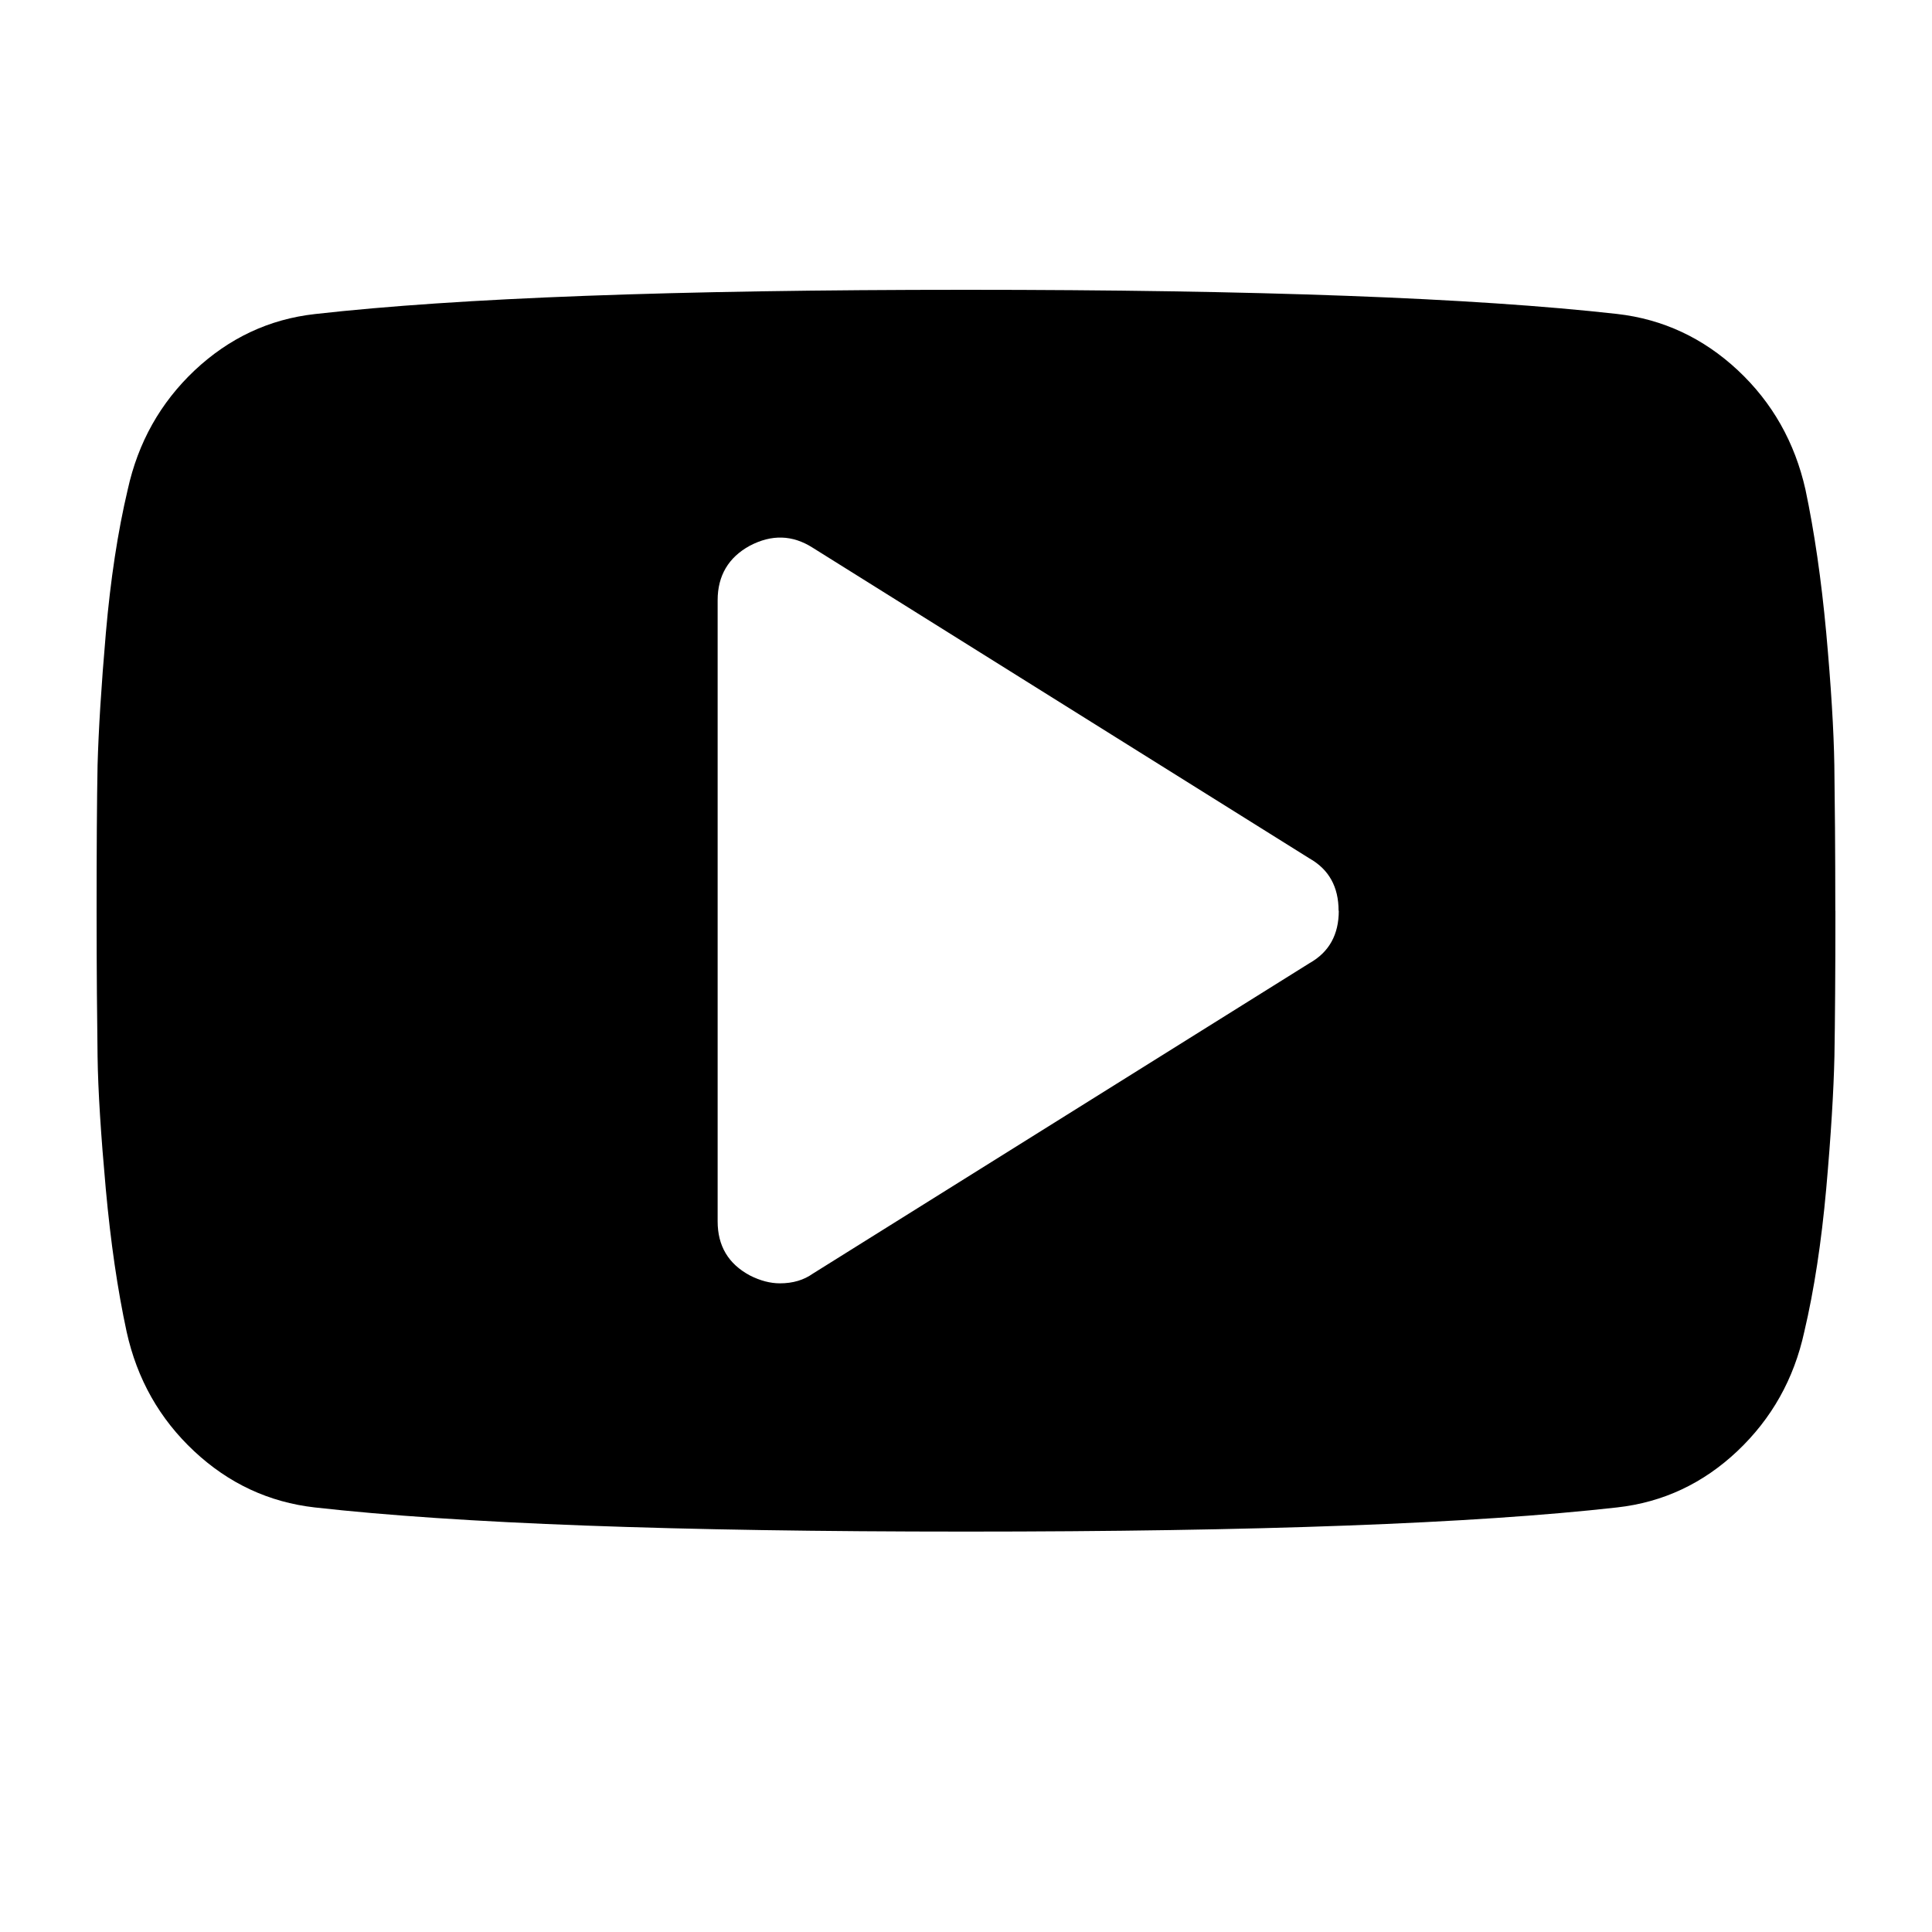 <?xml version="1.0" encoding="UTF-8" standalone="no"?>
<svg xmlns="http://www.w3.org/2000/svg" viewBox="0 0 20 20">
    <path d="M13.857 9.428c0-.247-.1-.428-.302-.542L8.413 5.67c-.208-.133-.425-.14-.652-.02-.22.12-.332.31-.332.563v6.43c0 .254.11.44.333.56.108.055.212.082.312.082.134 0 .247-.034.34-.1l5.143-3.215c.202-.114.302-.295.302-.542zm5.143 0c0 .643-.004 1.145-.01 1.506-.008.36-.036.82-.085 1.372-.05.553-.125 1.047-.227 1.48-.107.49-.338.9-.693 1.236-.355.335-.77.53-1.246.583-1.486.167-3.733.25-6.74.25s-5.253-.083-6.74-.25c-.475-.054-.892-.248-1.25-.583-.358-.335-.59-.746-.698-1.235-.094-.435-.166-.93-.216-1.48-.05-.553-.08-1.01-.085-1.373-.005-.362-.01-.864-.01-1.506s.003-1.144.01-1.507c.01-.36.038-.818.086-1.37.048-.552.123-1.046.226-1.482.107-.488.338-.9.693-1.235.356-.334.77-.53 1.246-.583C4.748 3.083 6.994 3 10 3s5.254.083 6.74.25c.476.054.893.25 1.25.583.358.335.59.747.7 1.235.092.436.164.93.215 1.482.05.552.078 1.01.084 1.37.005.364.01.866.01 1.508z"/>
</svg>
